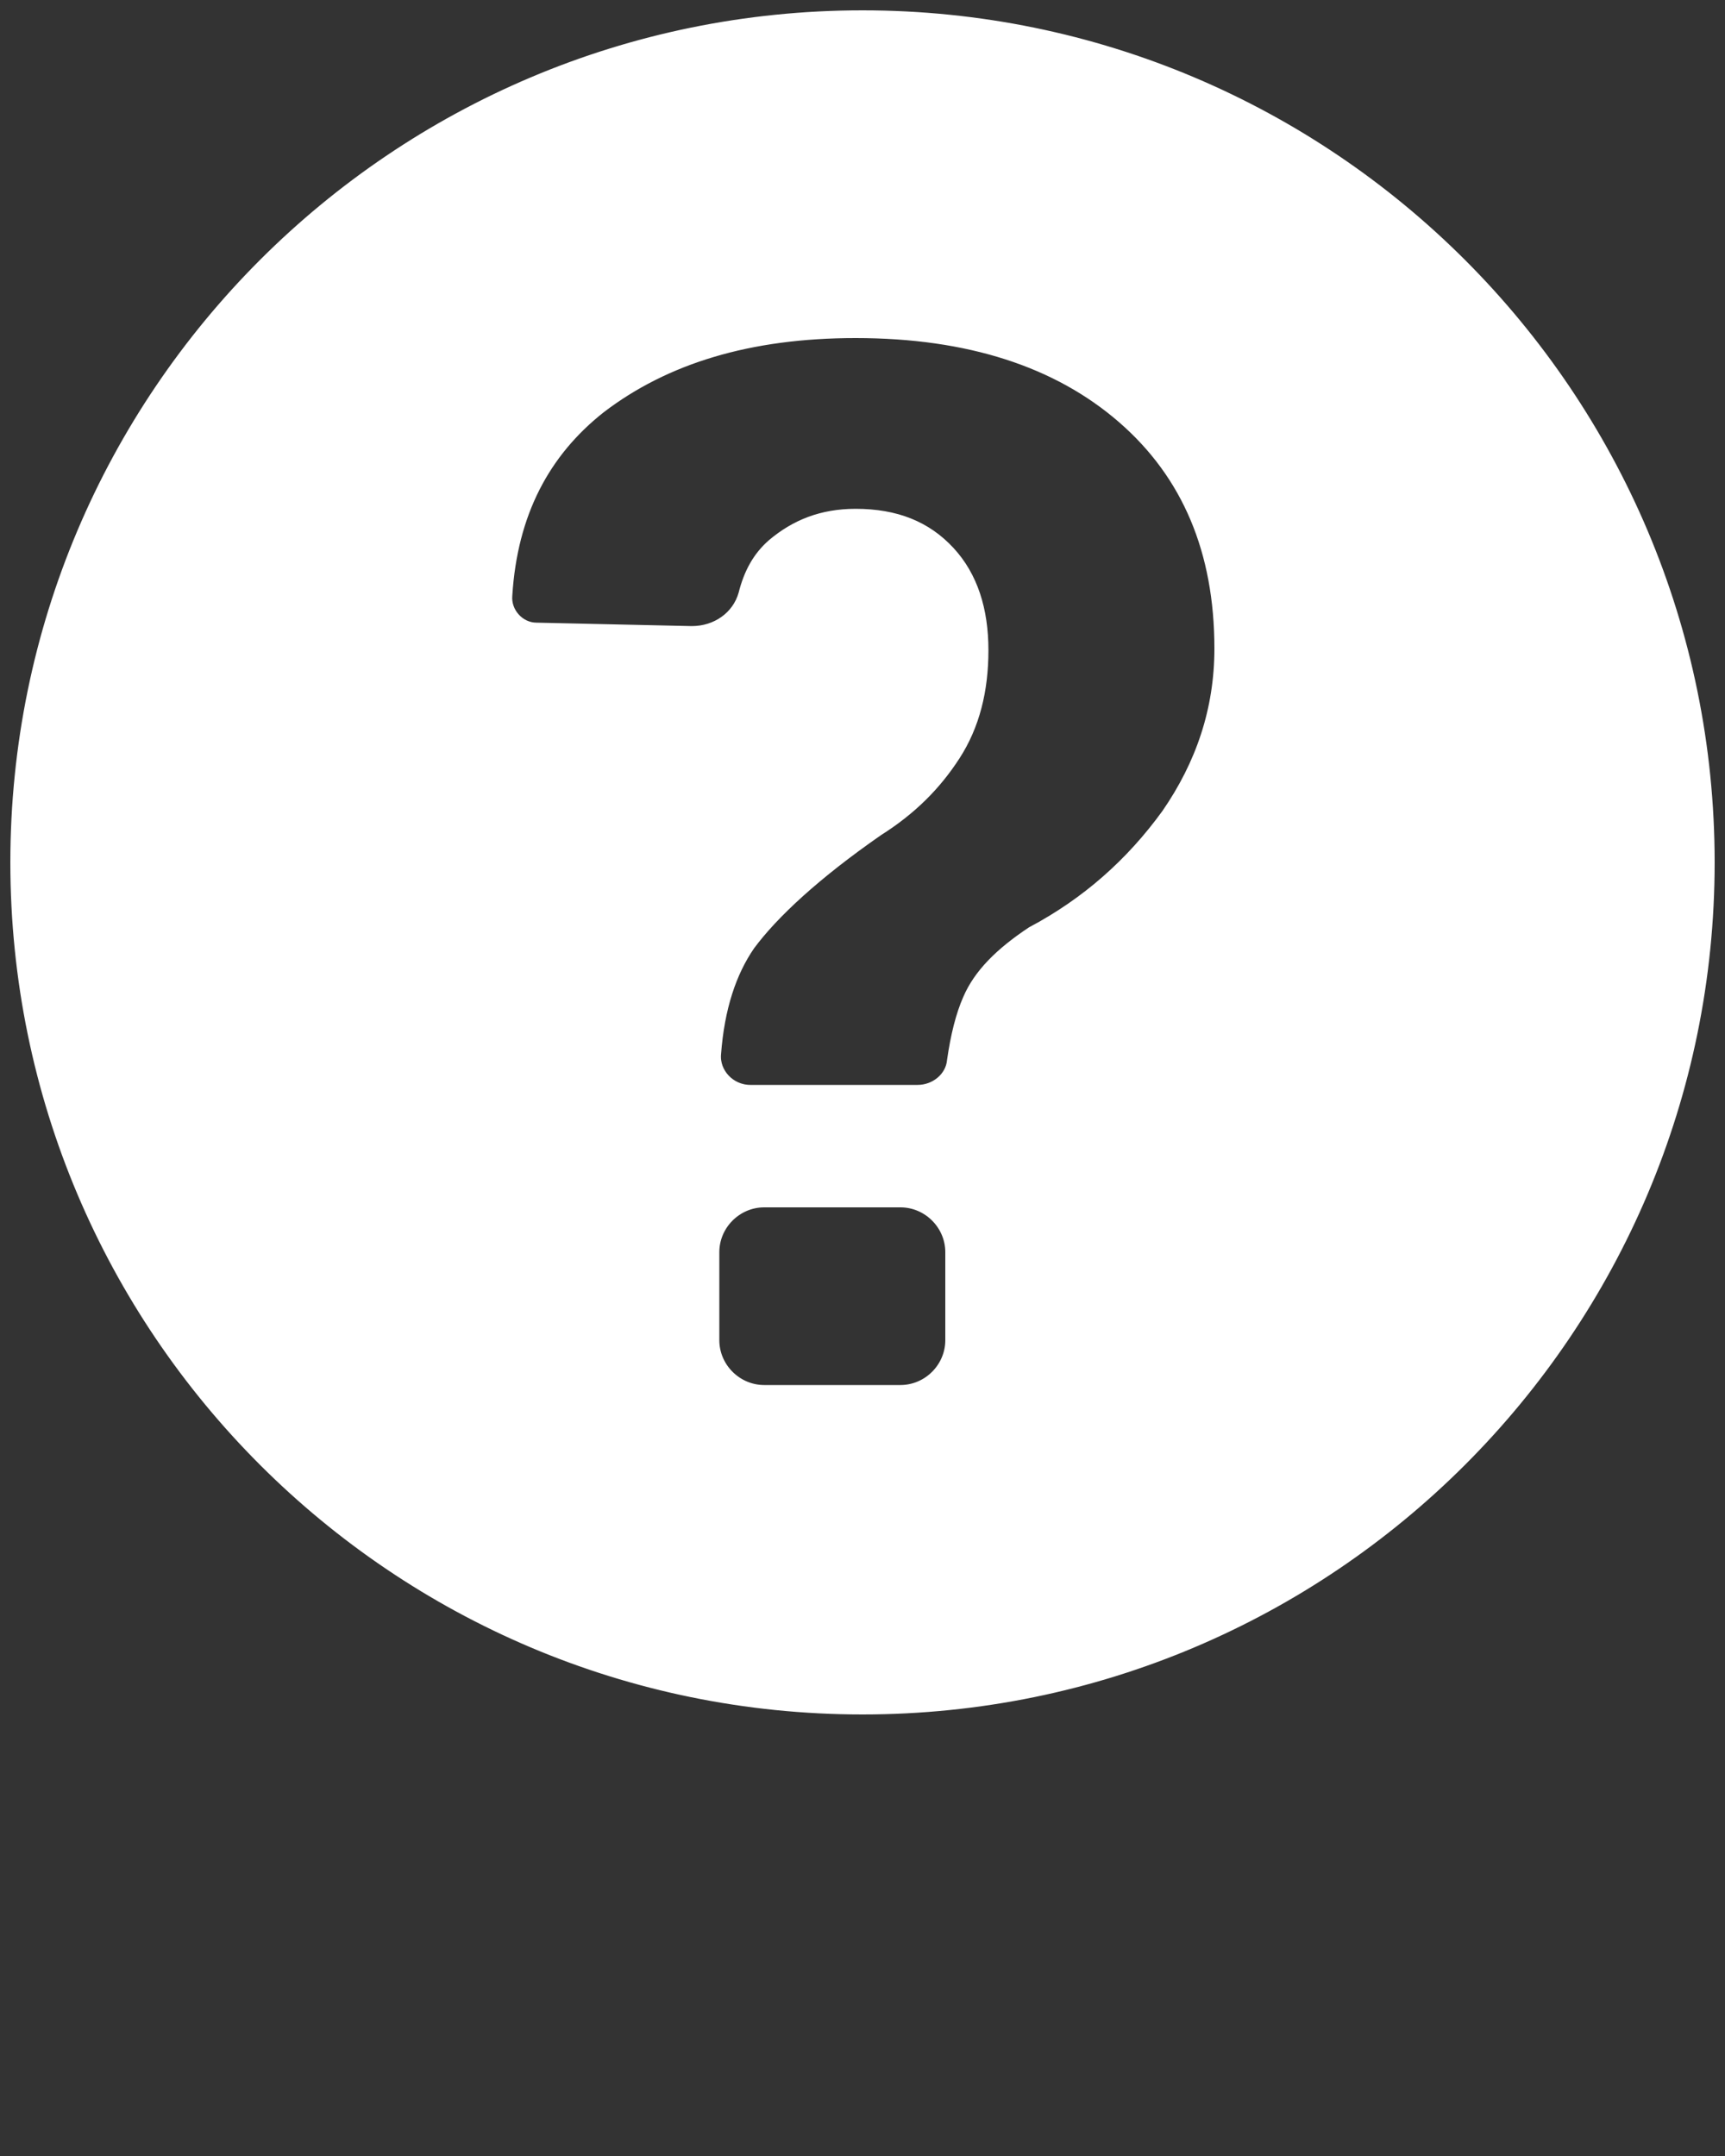 <svg xmlns="http://www.w3.org/2000/svg" xmlns:xlink="http://www.w3.org/1999/xlink" id="Layer_1" x="0" y="0" enable-background="new 0 0 100 125" version="1.1" viewBox="0 0 100 125" xml:space="preserve"><rect x="0" y="0" width="100" height="125" fill="#333333" stroke="none"/><style type="text/css">.st0{fill:#fff;stroke:#fff;stroke-miterlimit:10}</style><path d="M50,1.1C23,1.1,1.1,23,1.1,50S23,98.9,50,98.9S98.9,77,98.9,50S77,1.1,50,1.1z M55.3,77.7	c0,1.7-1.4,3.1-3.1,3.1h-7.9c-1.7,0-3.1-1.4-3.1-3.1v-5.1c0-1.7,1.4-3.1,3.1-3.1h7.9c1.7,0,3.1,1.4,3.1,3.1V77.7z M67.8,47.3	c-2.1,2.9-4.7,5.2-7.9,6.9c-1.8,1.2-3,2.4-3.6,3.8c-0.4,0.9-0.7,2.1-0.9,3.5c-0.1,1.1-1.1,1.9-2.2,1.9h-9.7c-1.3,0-2.3-1.1-2.2-2.3	c0.2-2.7,0.9-4.8,2-6.4c1.4-1.9,3.9-4.2,7.5-6.7c1.9-1.2,3.3-2.6,4.4-4.3c1.1-1.7,1.6-3.7,1.6-6s-0.6-4.2-1.9-5.6	c-1.3-1.4-3-2.1-5.3-2.1c-1.9,0-3.4,0.6-4.7,1.7c-0.8,0.7-1.3,1.6-1.6,2.8c-0.4,1.4-1.7,2.3-3.2,2.3l-9-0.2c-1.1,0-2-1-1.9-2.1	c0.3-4.8,2.2-8.4,5.5-11c3.8-2.9,8.7-4.4,14.9-4.4c6.6,0,11.8,1.7,15.6,5c3.8,3.3,5.7,7.8,5.7,13.5C70.9,41.2,69.8,44.4,67.8,47.3z" class="st0"/></svg>